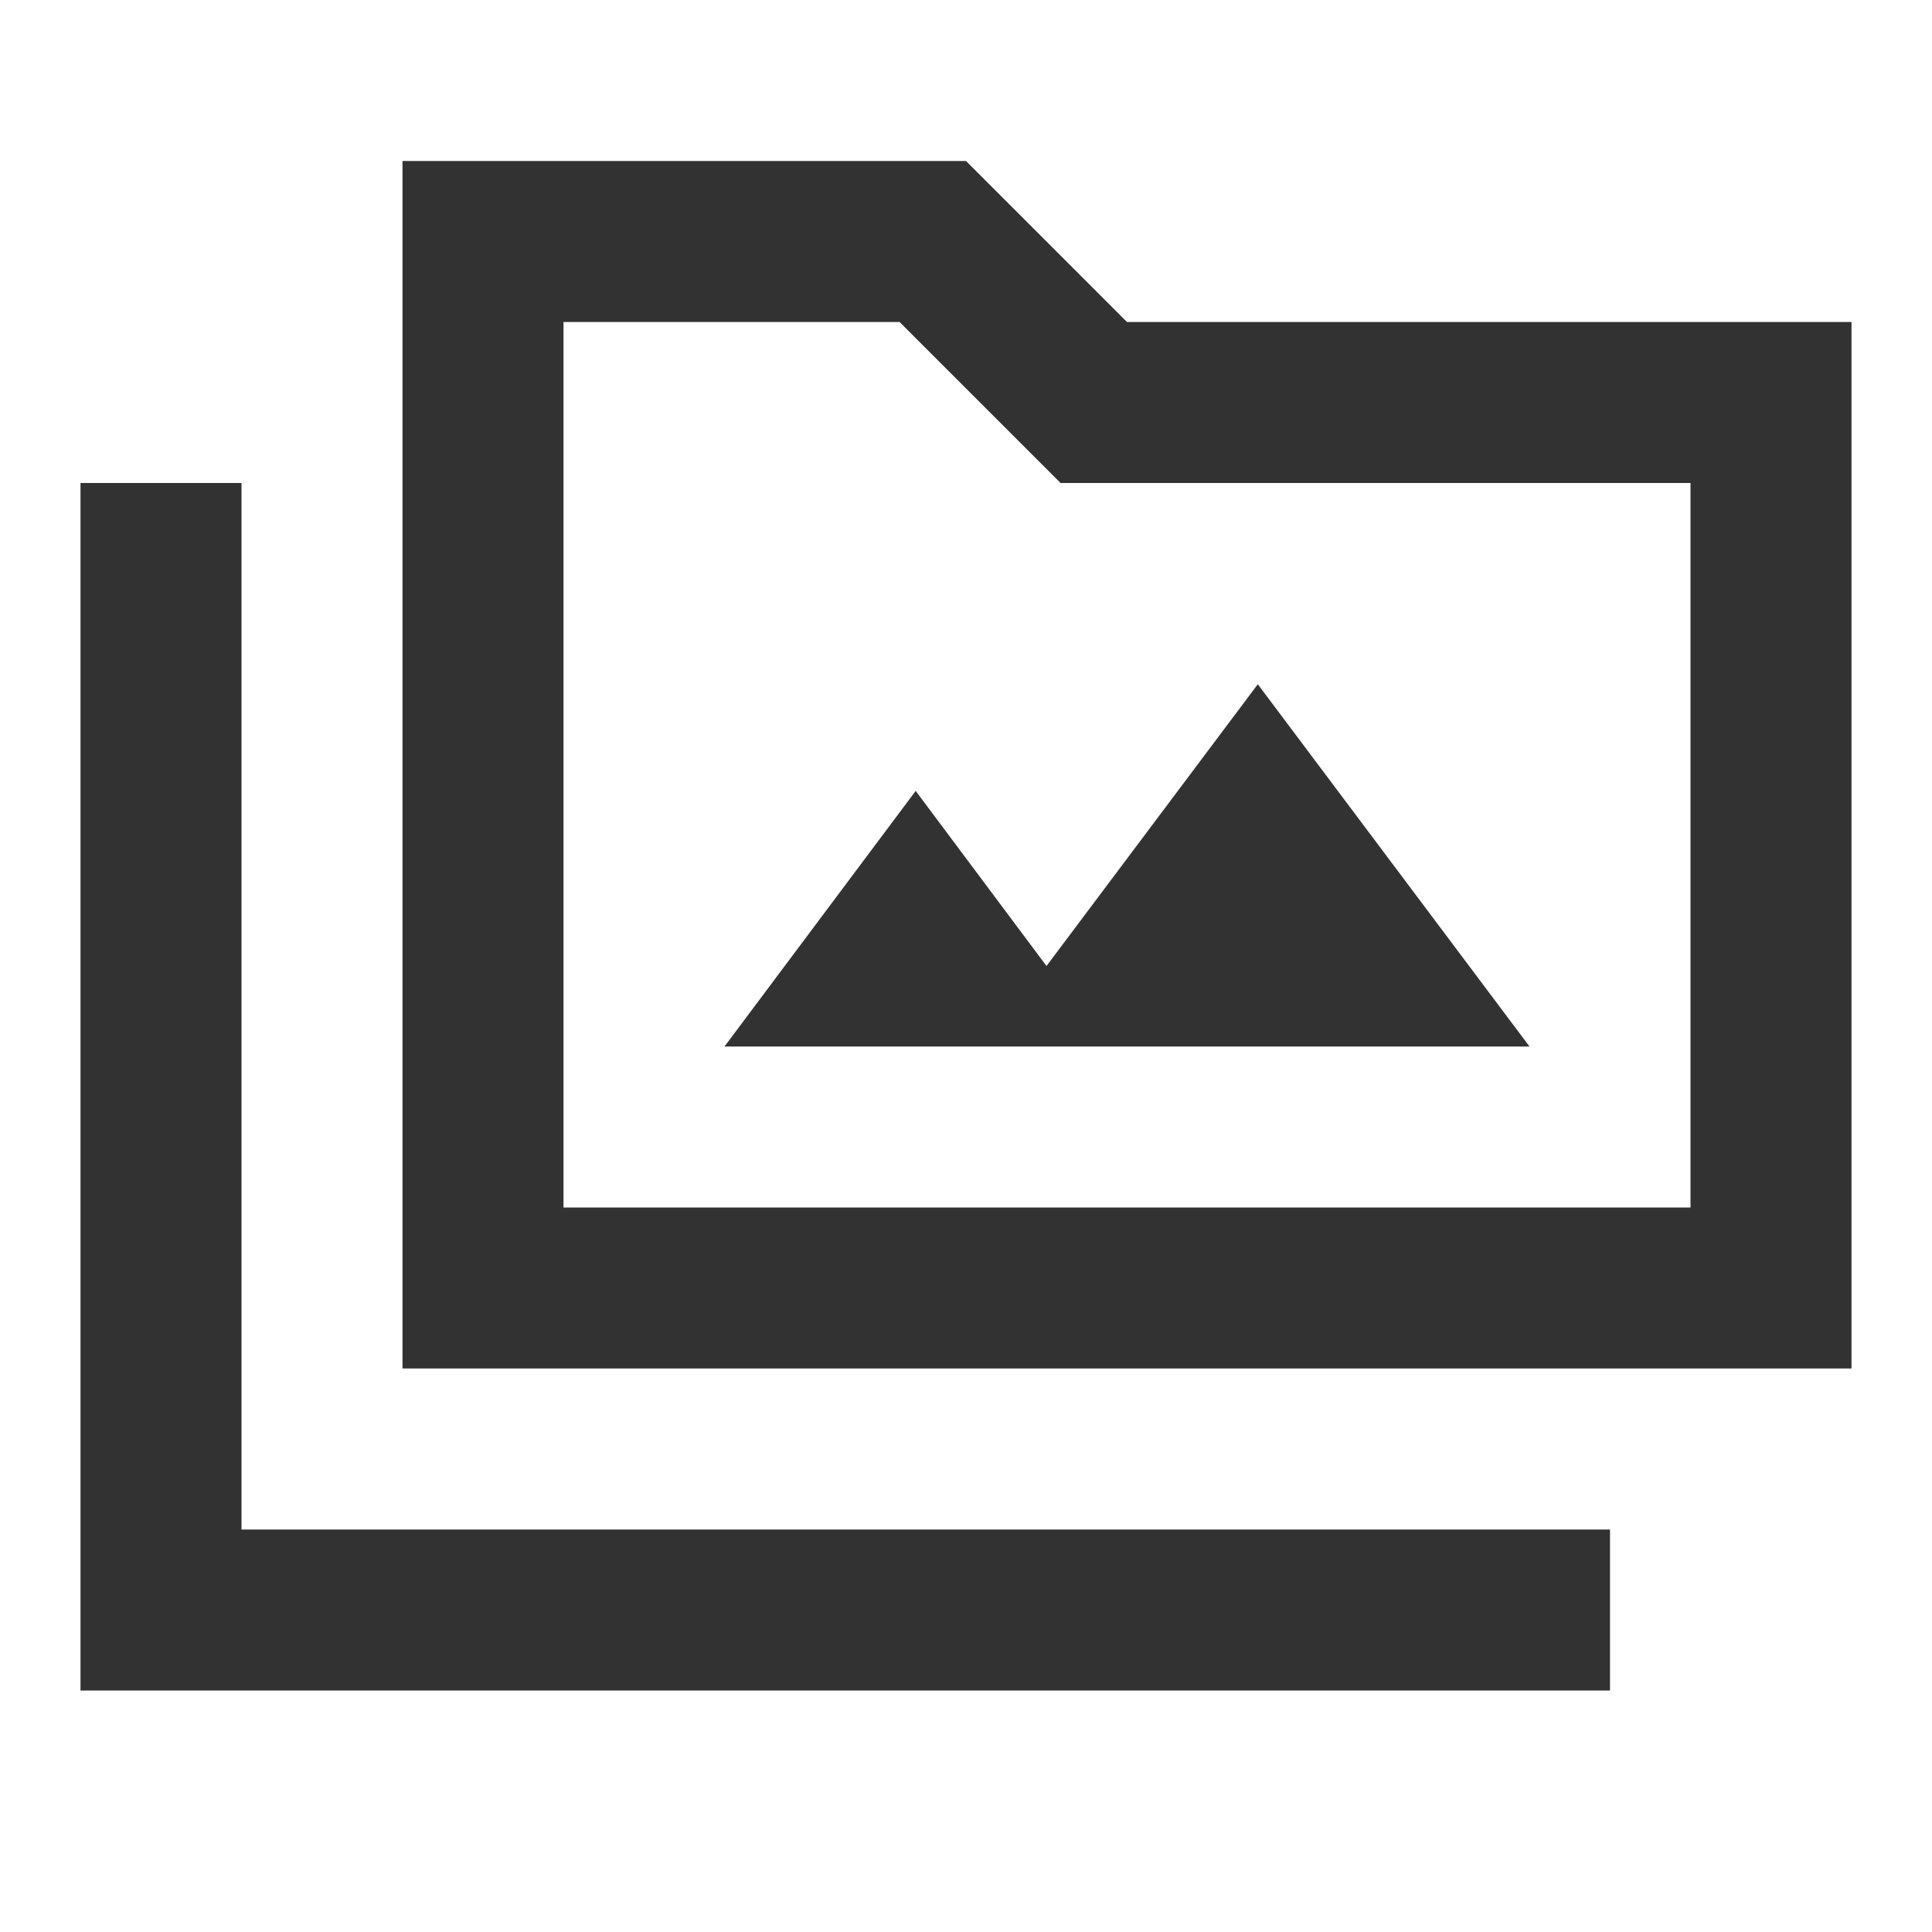 <svg width="24" height="24" viewBox="0 0 24 24" fill="none" xmlns="http://www.w3.org/2000/svg">
<path d="M5 17V2H12L14 4H23V17H5ZM7 15H21V6H13.175L11.175 4H7V15ZM1 21V6H3V19H20V21H1ZM9 13H19L15.625 8.5L13 12L11.375 9.825L9 13Z" fill="#323232"/>
</svg>
